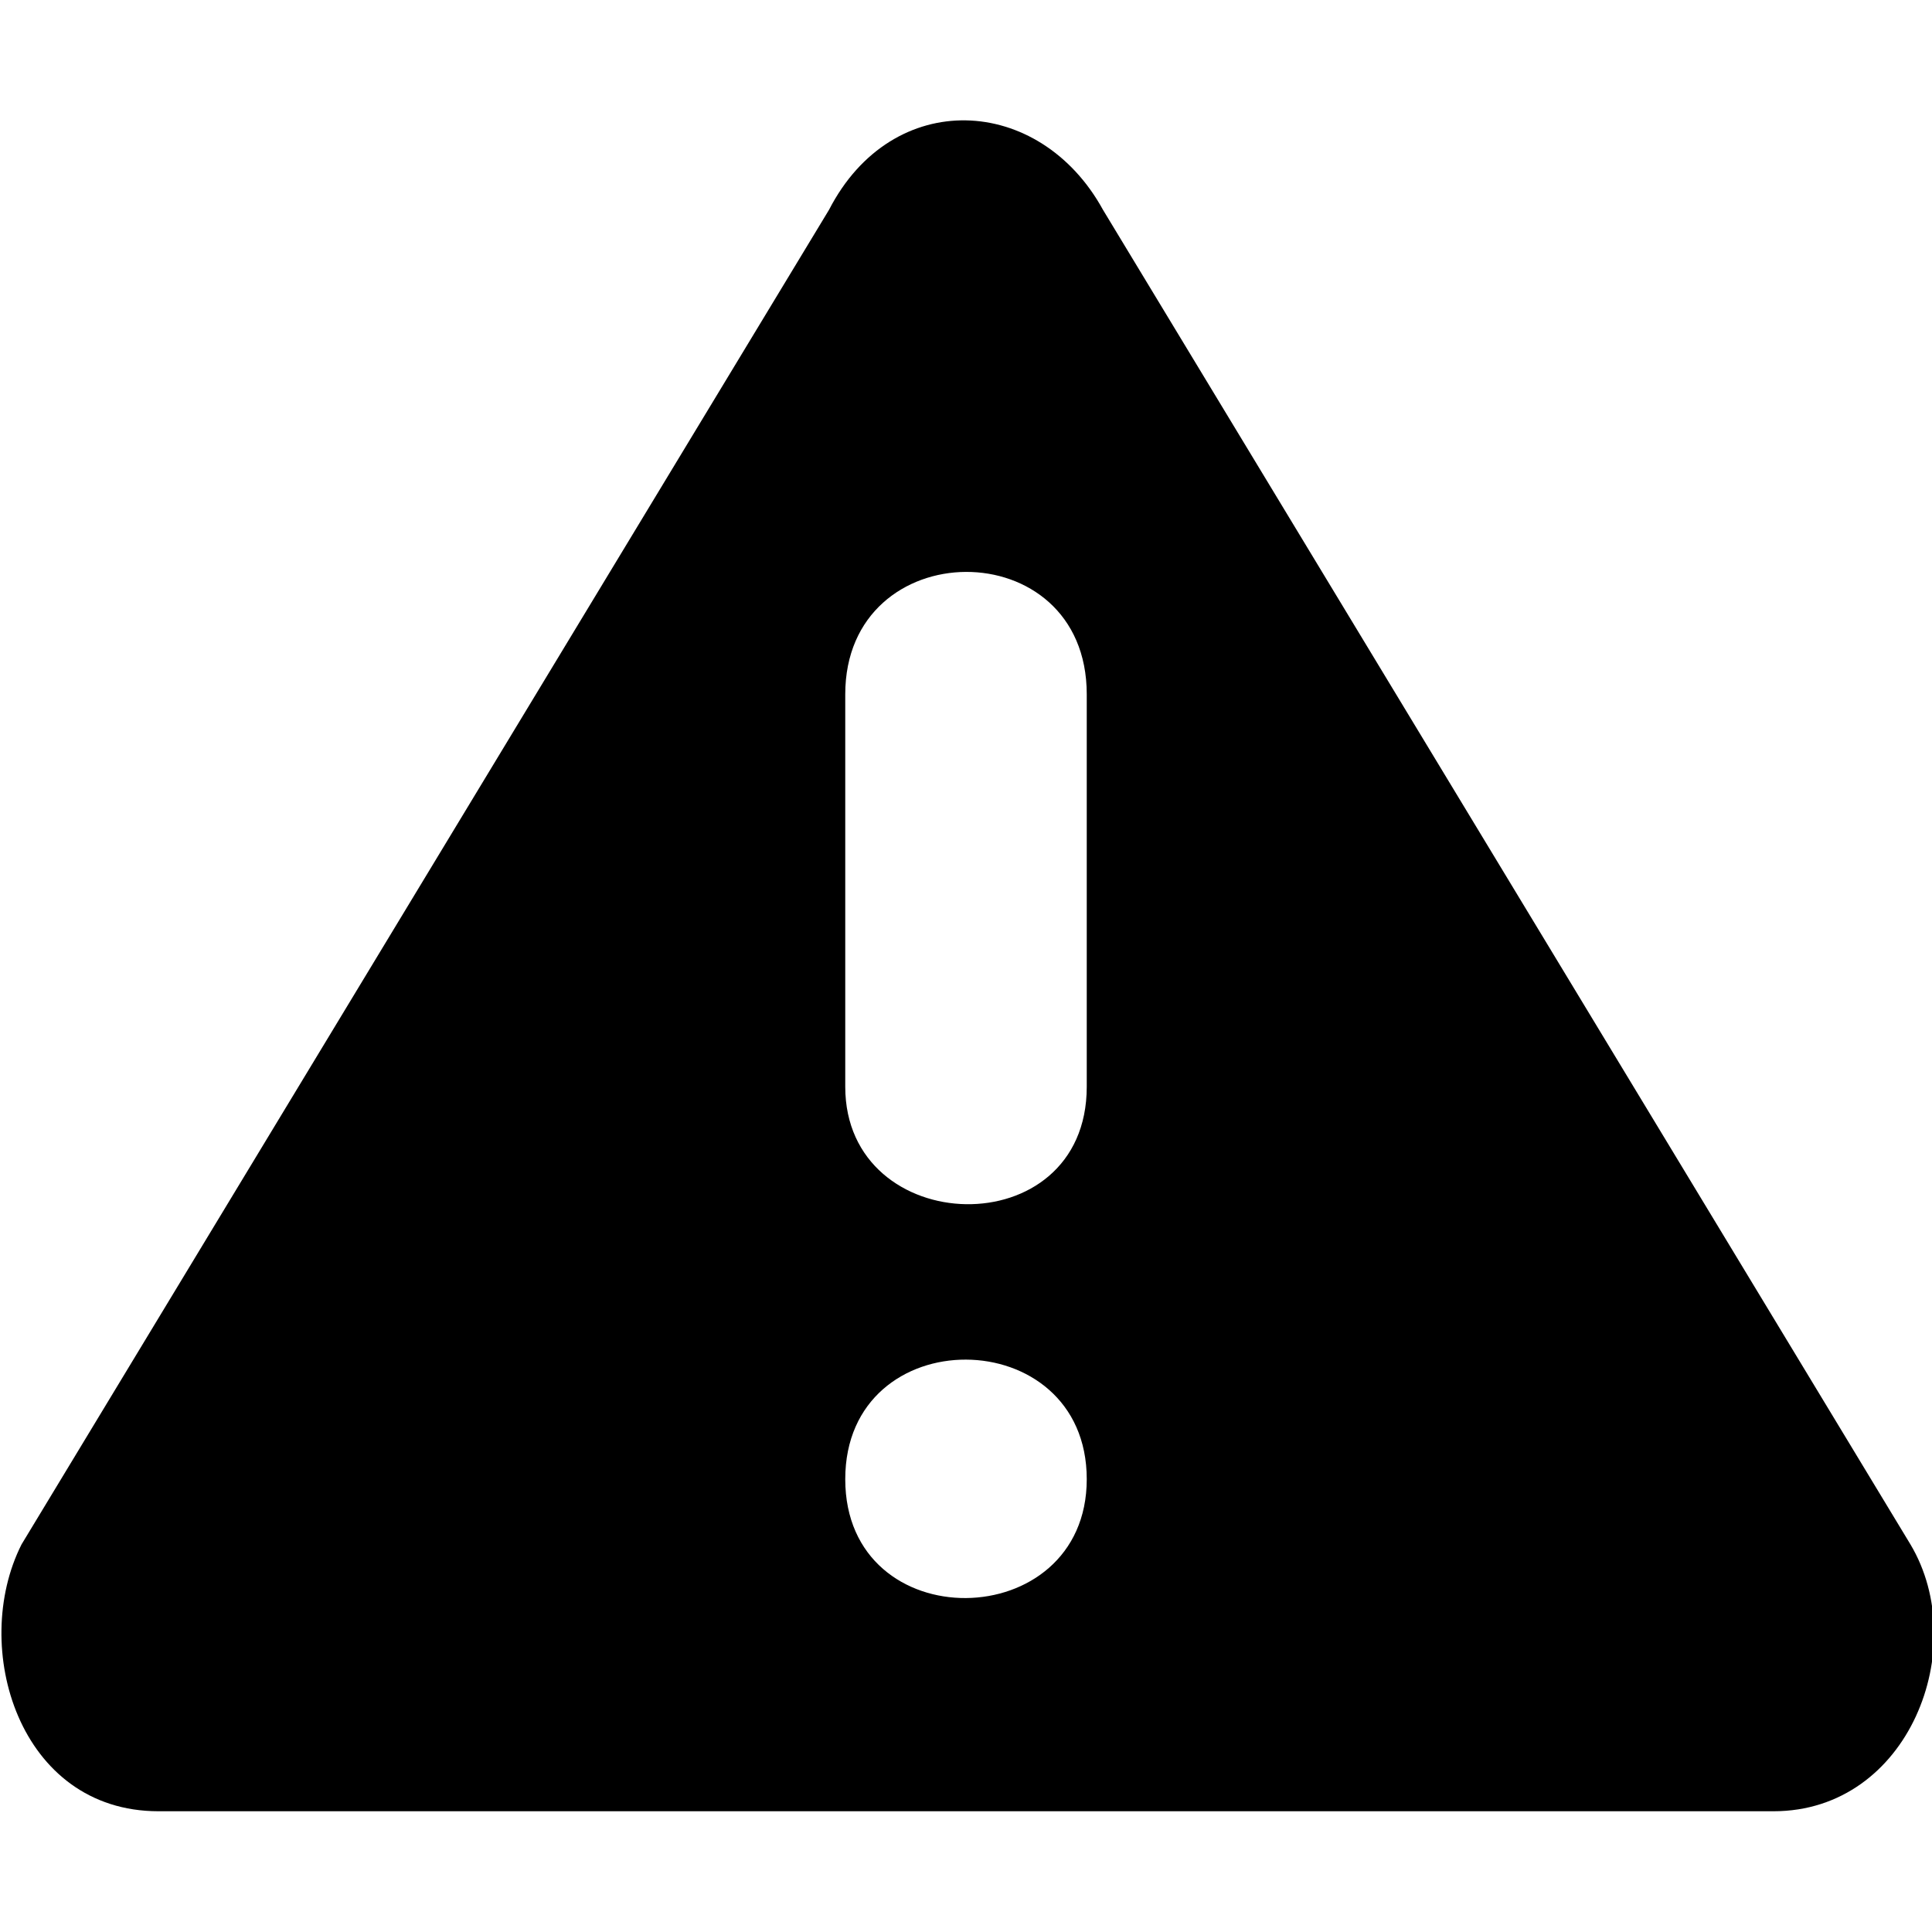 <svg id="warning-full" xmlns="http://www.w3.org/2000/svg" viewBox="0 0 512 512">
	<path class="lexicon-icon-outline" d="M506.3,409.3l-214-353.7c-16.8-30.6-55.8-32.6-72.6,0L5.7,409.3C-8,436.5,5,480,42,480h428C506,480,522.5,436.5,506.3,409.3z M224,392c0-42.5,64-42,64,0C288,433.5,224,434.5,224,392z M288,288c0,42.5-64,40.5-64,0c0-20.4,0-83.6,0-104c0-43,64-43.5,64,0C288,204.4,288,267.6,288,288z"/>
</svg>

